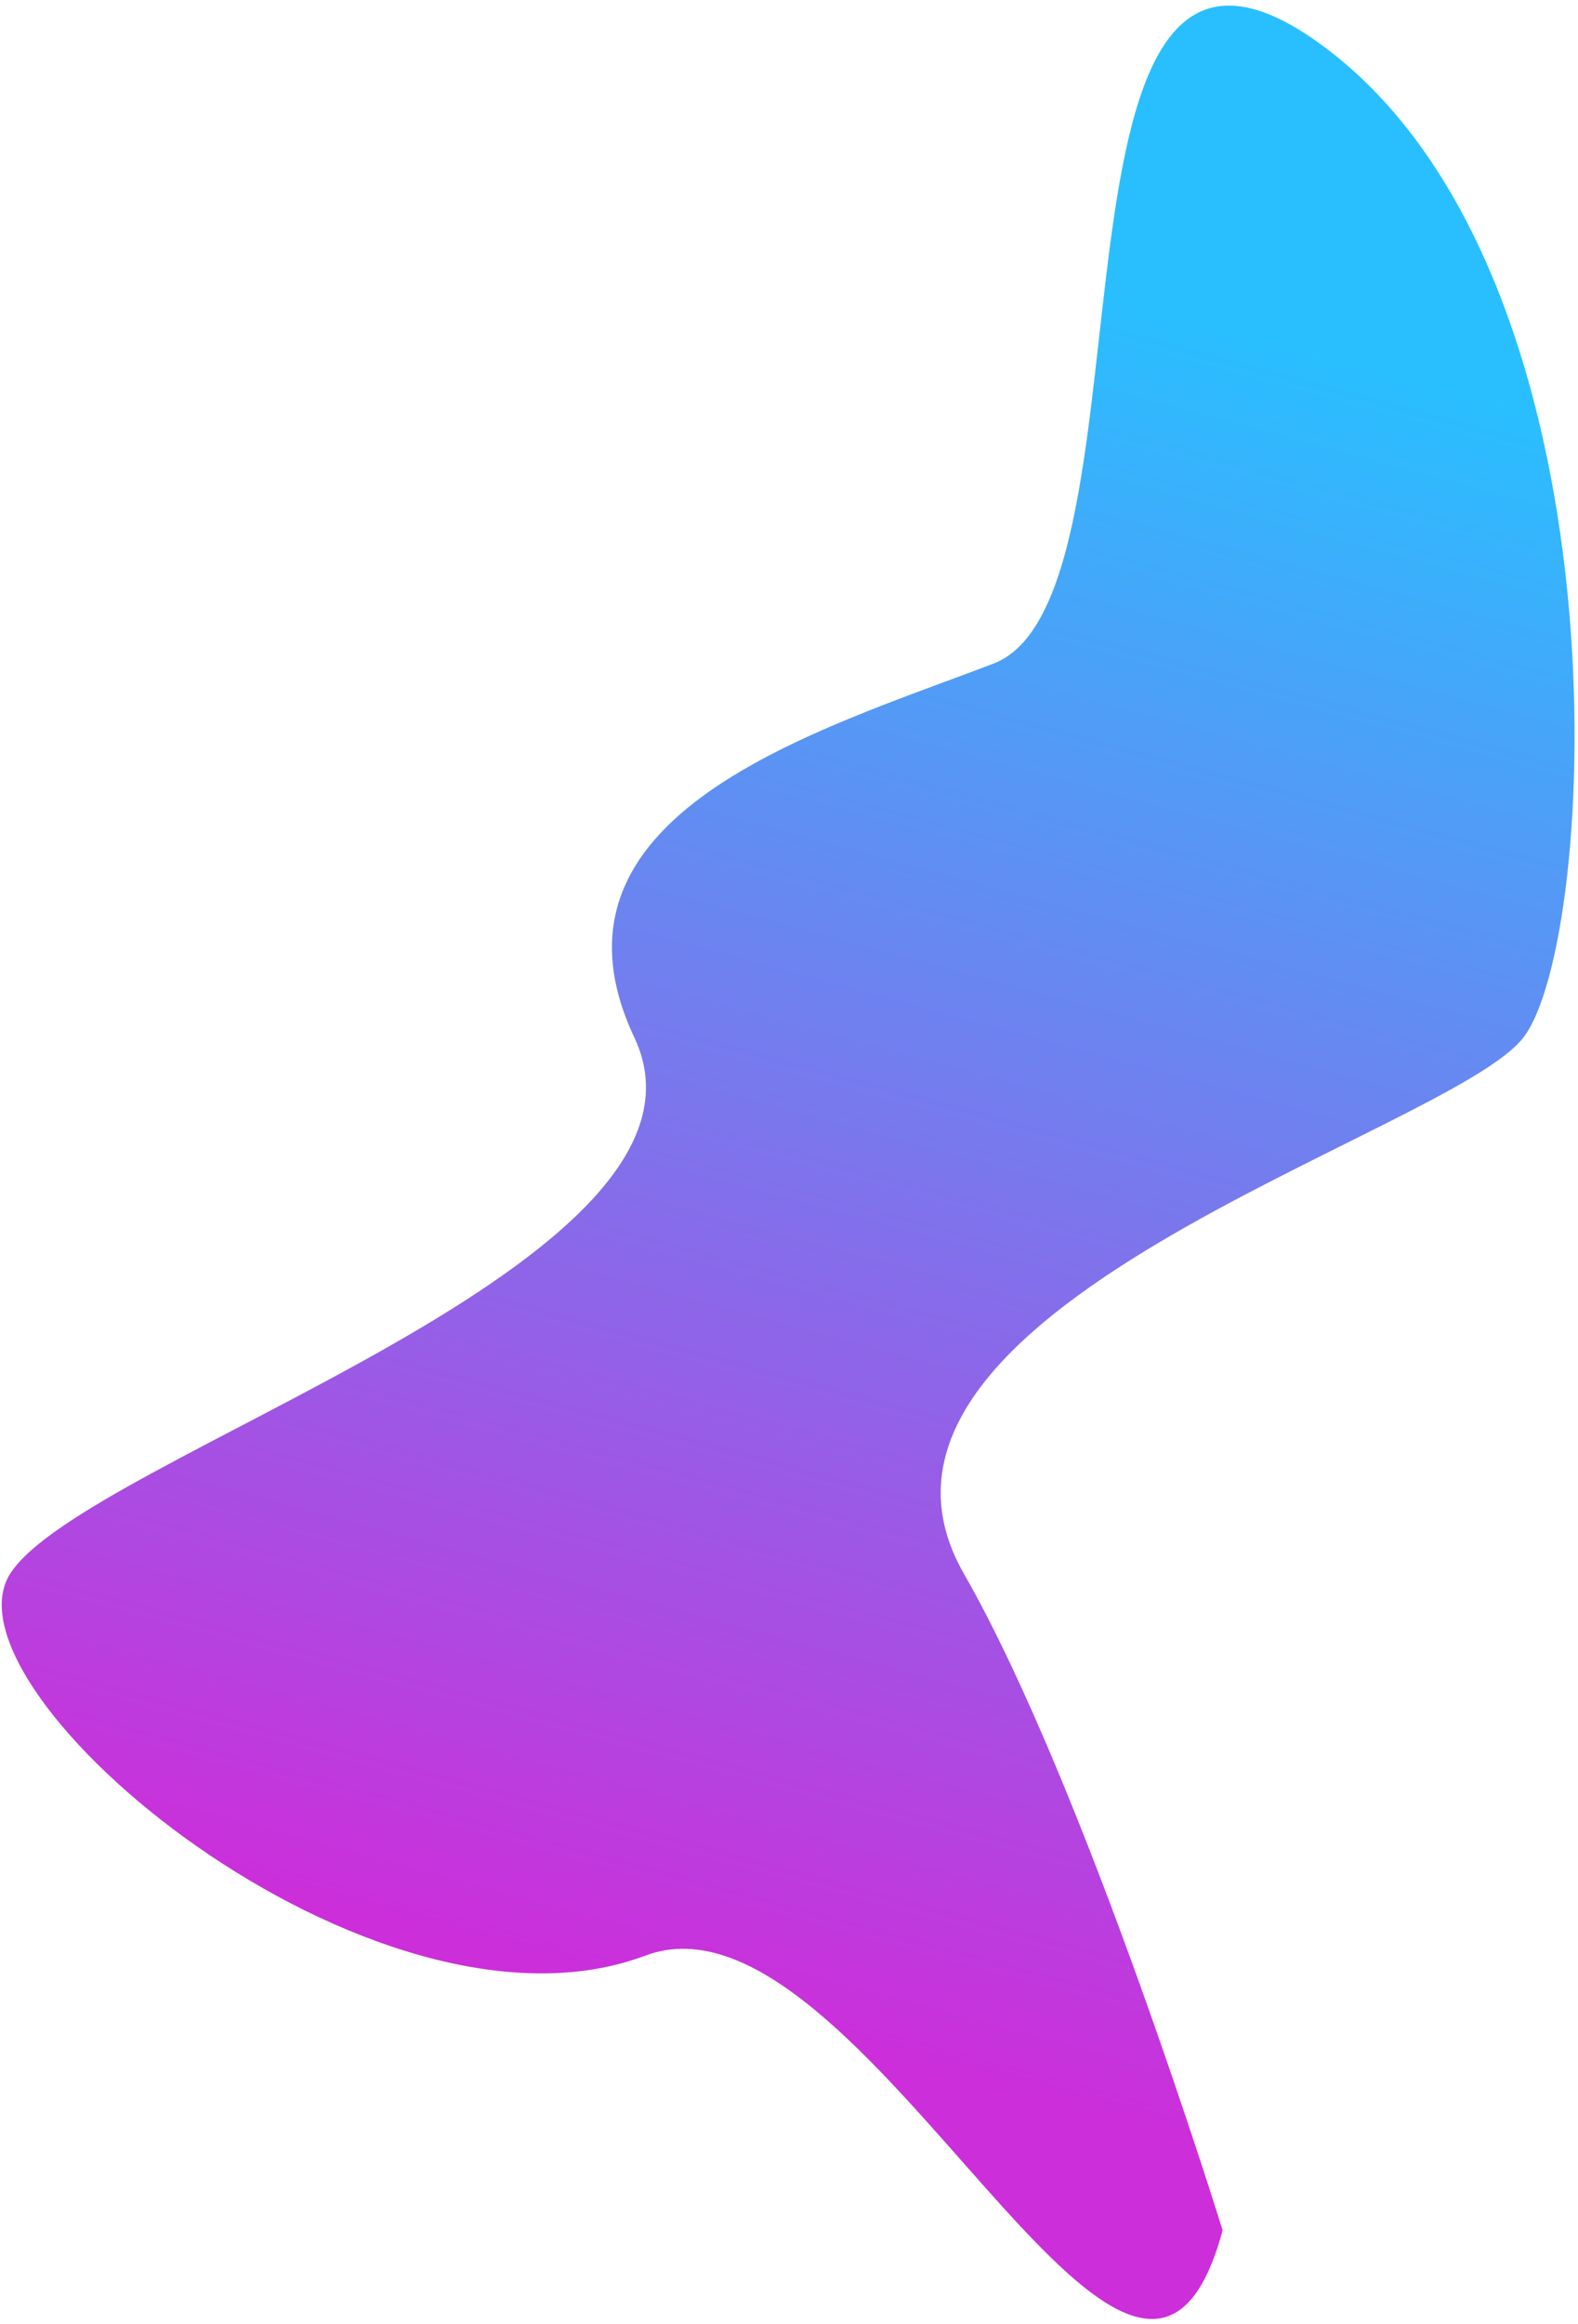 <svg width="231" height="340" viewBox="0 0 231 340" fill="none" xmlns="http://www.w3.org/2000/svg">
<path d="M141.115 230.28C158.865 261.237 178.976 326.322 178.976 326.322C166.122 373.973 126.268 274.184 94.457 286.136C54.694 301.076 -9.379 247.482 1.475 230.28C12.33 213.078 108.354 184.705 92.878 151.845C77.402 118.985 120.038 106.833 145.455 97.082C170.871 87.331 149.321 -26.682 194.085 7.033C238.849 40.748 234.036 137.718 222.975 151.845C211.914 165.972 118.927 191.583 141.115 230.28Z" fill="url(#paint0_linear_0_19)"/>
<defs>
<linearGradient id="paint0_linear_0_19" x1="94.962" y1="292.6" x2="162.277" y2="43.054" gradientUnits="userSpaceOnUse">
<stop stop-color="#CC2EDA"/>
<stop offset="1" stop-color="#29BFFF"/>
</linearGradient>
</defs>
</svg>
